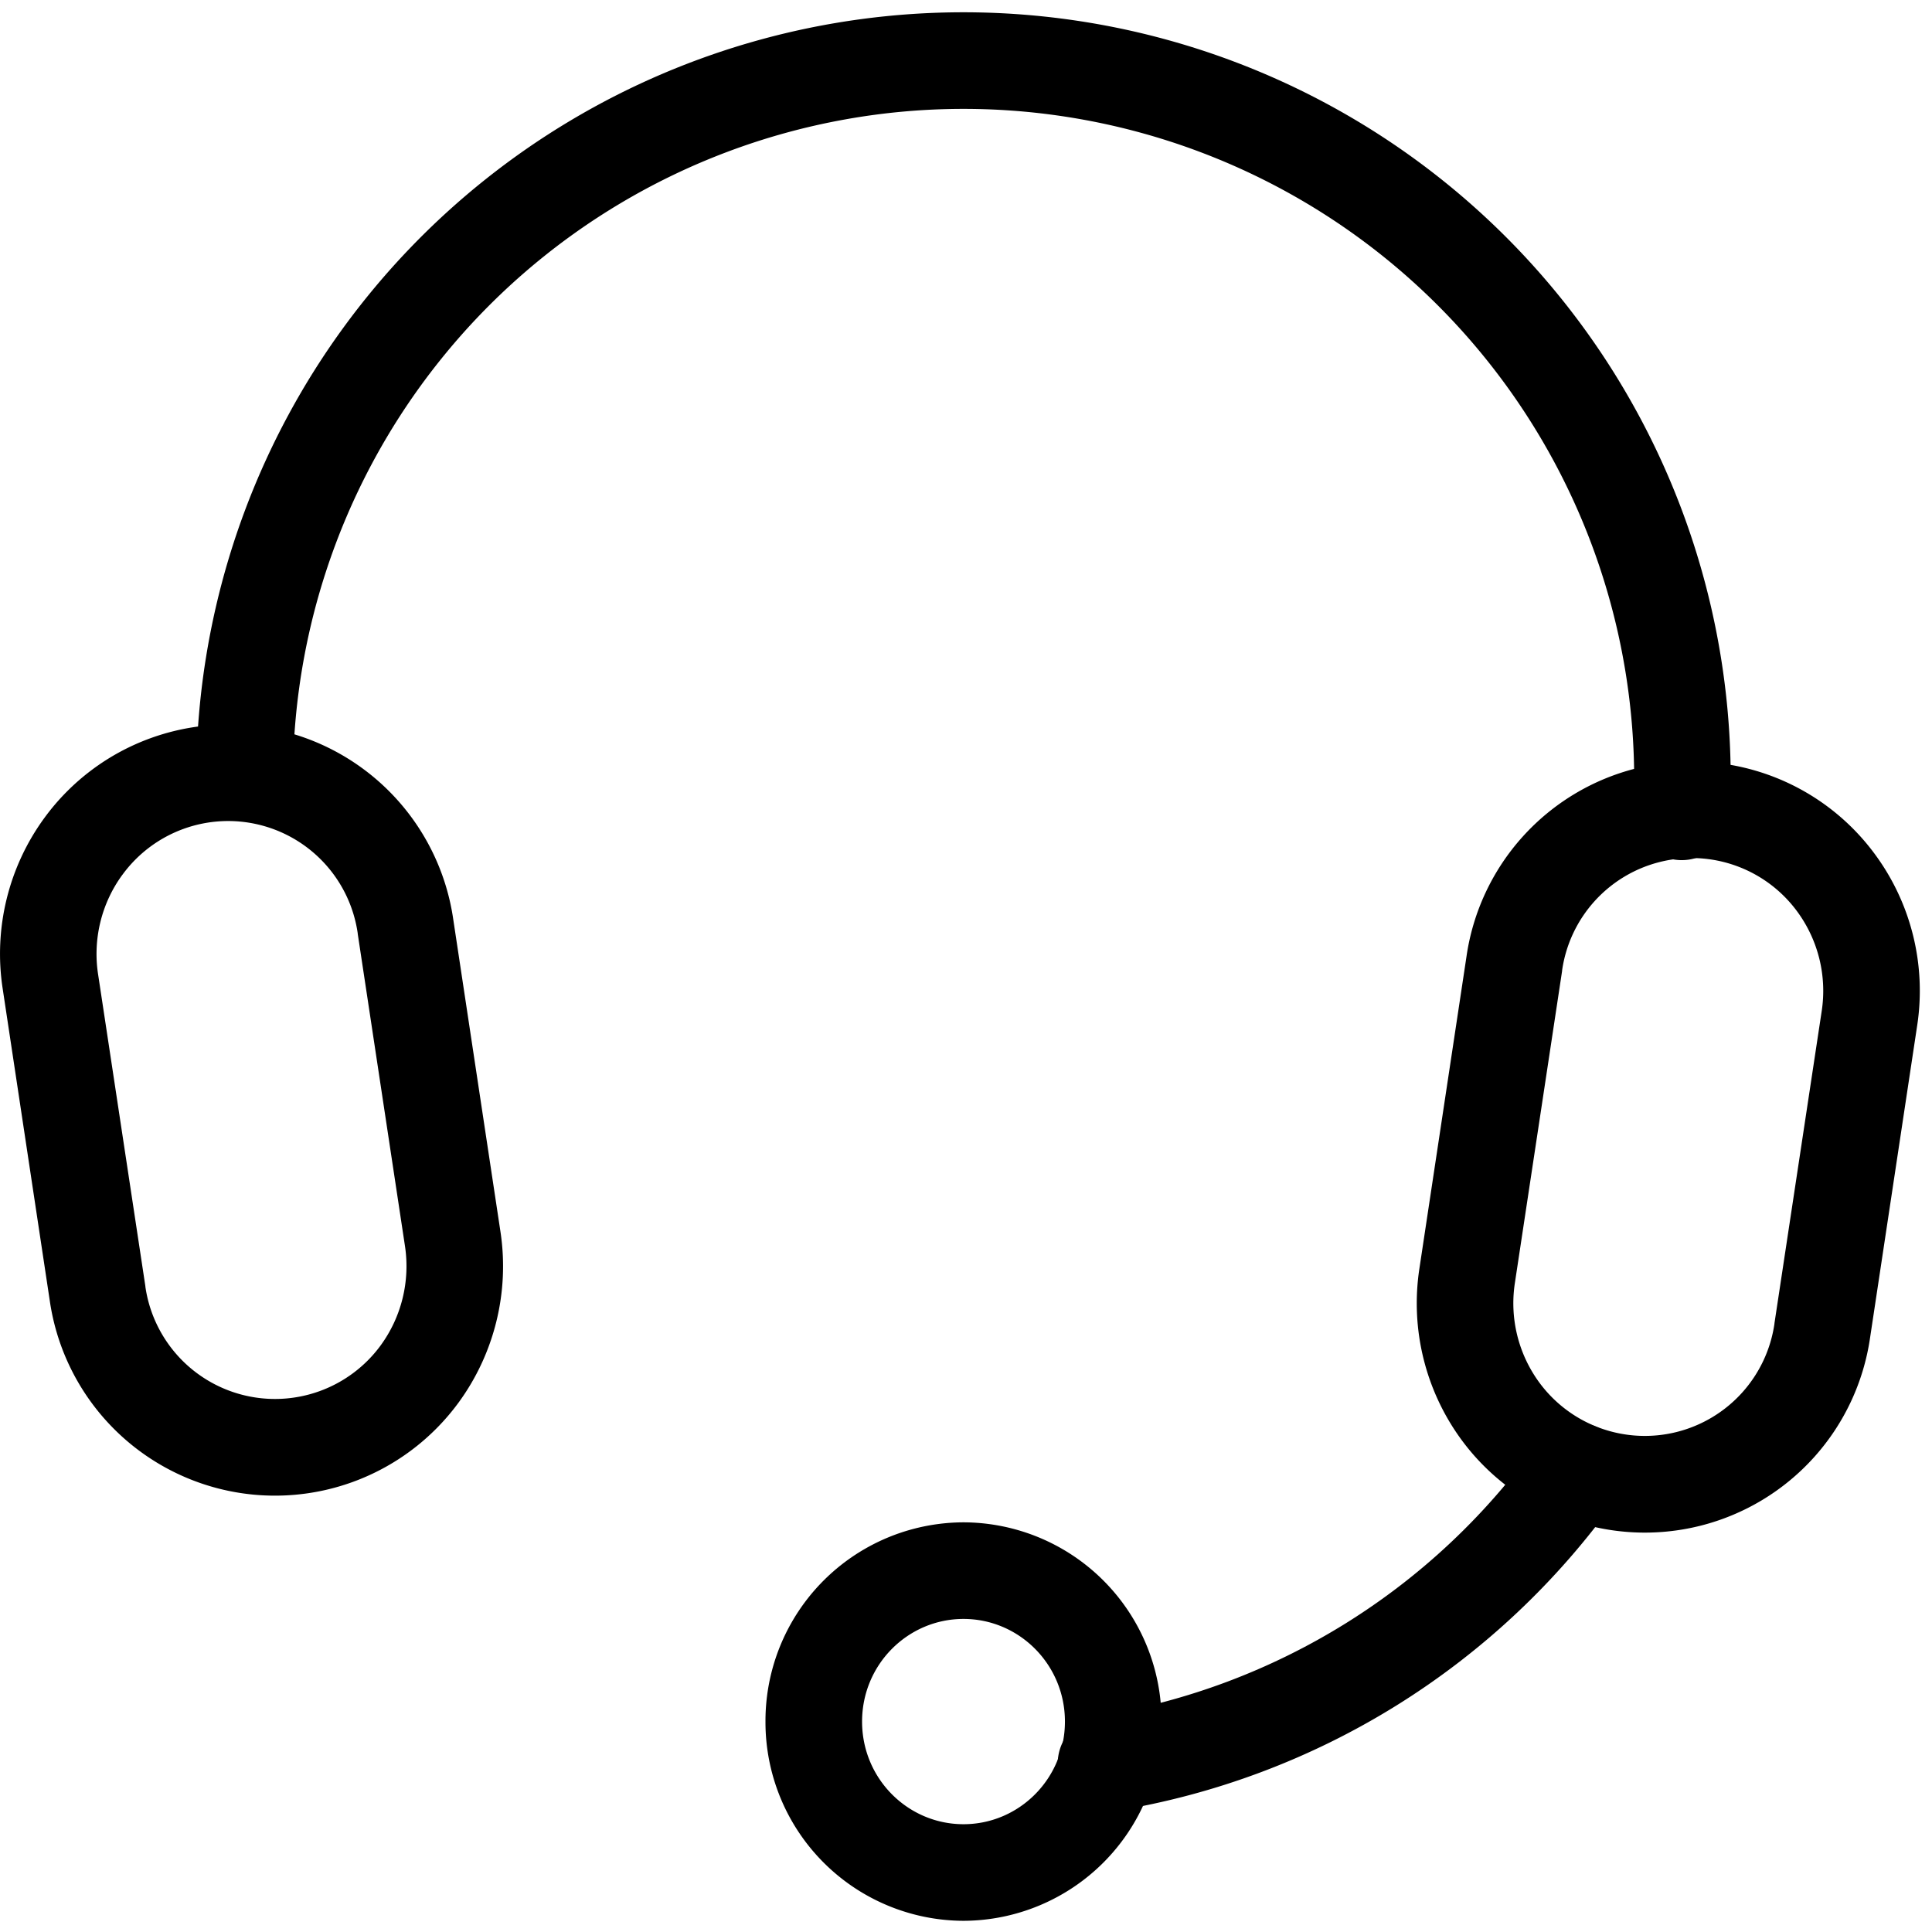 <svg xmlns="http://www.w3.org/2000/svg" fill="none" viewBox="0 0 24 24"><path fill="currentColor" fill-rule="evenodd" d="M16.236 2.528a8.331 8.331 0 0 0-12.59 7.508c.013.33-.315-.05-.646-.036-.331.014-.54.417-.554.086a9.531 9.531 0 1 1 19.045 0 .6.6 0 1 1-1.198-.05 8.331 8.331 0 0 0-4.057-7.508ZM19.937 17.784a.6.6 0 0 1 .14.837 9.518 9.518 0 0 1-6.224 3.876.6.6 0 1 1-.192-1.184 8.317 8.317 0 0 0 5.439-3.388.6.6 0 0 1 .837-.14Z" clip-rule="evenodd"/><path fill="currentColor" fill-rule="evenodd" d="M20.33 9.544a2.826 2.826 0 0 1 2.965 1.073c.448.61.635 1.373.521 2.122l-.585 3.877a2.827 2.827 0 0 1-5.078 1.267 2.867 2.867 0 0 1-.521-2.123l.585-3.876a2.826 2.826 0 0 1 2.112-2.34Zm1.997 1.781a1.626 1.626 0 0 0-2.922.73v.006l-.587 3.879c-.066.435.043.878.303 1.233a1.627 1.627 0 0 0 2.922-.73v-.005l.587-3.879a1.664 1.664 0 0 0-.303-1.234ZM9.509 21.386a2.467 2.467 0 0 1 2.46-2.475 2.467 2.467 0 0 1 2.46 2.475 2.468 2.468 0 0 1-2.46 2.475 2.468 2.468 0 0 1-2.46-2.475Zm2.46-1.275c-.691 0-1.26.566-1.26 1.275s.569 1.275 1.26 1.275c.691 0 1.26-.566 1.26-1.275s-.569-1.275-1.26-1.275ZM3.52 9.085a2.826 2.826 0 0 0-2.966 1.072 2.861 2.861 0 0 0-.521 2.123l.585 3.876a2.827 2.827 0 0 0 5.078 1.268c.447-.611.634-1.375.521-2.123l-.586-3.877a2.826 2.826 0 0 0-2.111-2.34Zm-1.998 1.78a1.626 1.626 0 0 1 2.922.731v.005l.587 3.88c.065.434-.043.878-.303 1.233a1.627 1.627 0 0 1-2.922-.73v-.005L1.218 12.1c-.066-.435.043-.88.303-1.234Z" clip-rule="evenodd"/></svg>